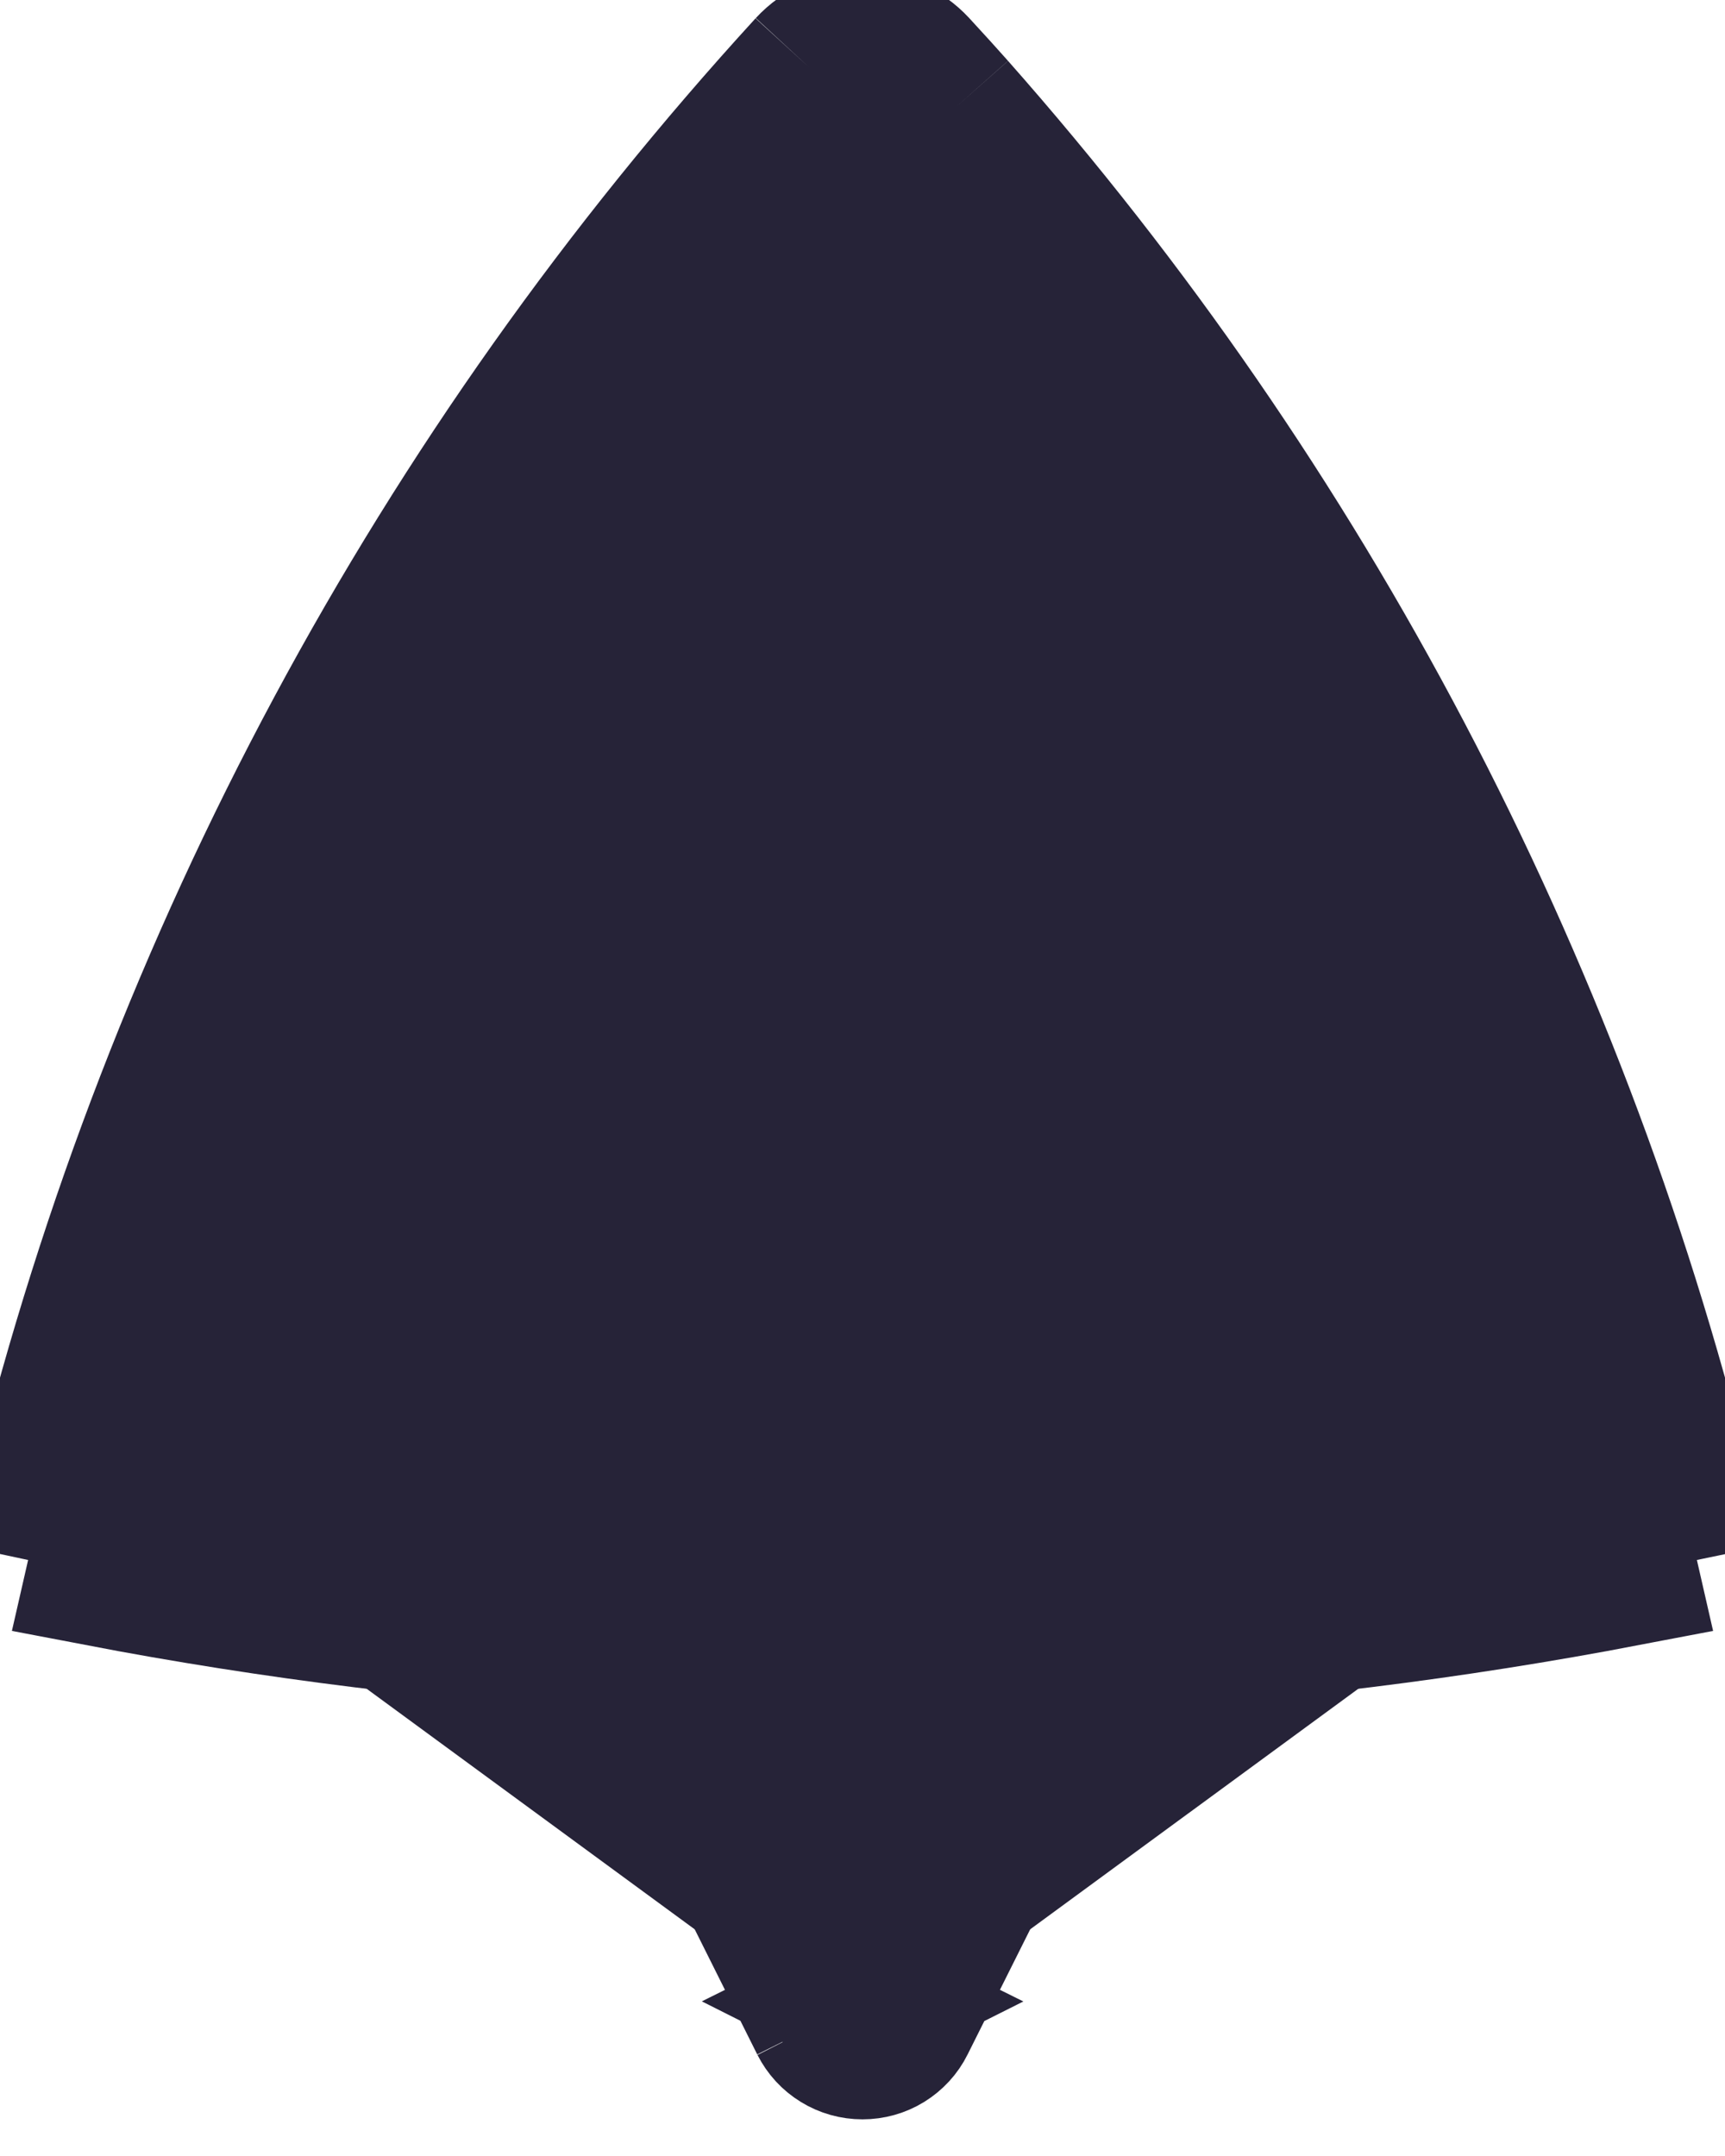<svg width="12" height="15" viewBox="0 0 12 15" fill="none" xmlns="http://www.w3.org/2000/svg">
<path d="M11.199 10.466C11.24 10.627 11.278 10.79 11.315 10.953C10.107 11.184 8.872 11.339 7.614 11.41L6.284 14.07M11.199 10.466C11.363 10.434 11.527 10.401 11.69 10.367C10.803 6.806 9.071 3.508 6.638 0.755M11.199 10.466C10.02 10.691 8.814 10.841 7.586 10.911L7.297 10.927L7.167 11.187L6 13.521M11.199 10.466C10.33 6.991 8.638 3.773 6.263 1.086M6.638 0.755C6.568 0.676 6.481 0.58 6.375 0.465C6.327 0.413 6.269 0.372 6.205 0.343C6.14 0.315 6.07 0.3 6 0.3C5.929 0.3 5.86 0.315 5.795 0.343C5.731 0.372 5.673 0.413 5.625 0.465M6.638 0.755L6.264 1.086C6.263 1.086 6.263 1.086 6.263 1.086M6.638 0.755L6.263 1.086C6.263 1.086 6.263 1.086 6.263 1.086M5.625 0.465C3.055 3.274 1.229 6.678 0.31 10.367C0.473 10.402 0.637 10.434 0.801 10.466M5.625 0.465L5.993 0.803C5.994 0.802 5.995 0.802 5.996 0.801C5.997 0.801 5.999 0.8 6 0.8C6.001 0.8 6.002 0.801 6.004 0.801C6.005 0.802 6.006 0.802 6.007 0.803L6.007 0.804C6.112 0.917 6.197 1.011 6.263 1.086M5.625 0.465L5.994 0.802C3.485 3.544 1.701 6.866 0.801 10.466M0.801 10.466C0.76 10.627 0.722 10.79 0.685 10.953C1.907 11.187 3.143 11.34 4.386 11.41L5.715 14.07M0.801 10.466C1.994 10.694 3.201 10.842 4.414 10.911L4.703 10.927L4.833 11.187L6 13.521M5.715 14.07C5.742 14.123 5.782 14.167 5.833 14.198C5.883 14.229 5.941 14.245 6 14.245C6.059 14.245 6.117 14.229 6.167 14.198C6.217 14.167 6.258 14.123 6.284 14.07M5.715 14.07L6 13.927L5.837 13.846L5.837 13.846M5.715 14.07L6 13.928L6 13.928L6 13.928L6.284 14.07M6.284 14.07L6 13.927L6.163 13.846L6.162 13.846M6.162 13.846L6 13.521M6.162 13.846C6.147 13.816 6.124 13.79 6.095 13.773C6.067 13.755 6.034 13.745 6 13.745C5.966 13.745 5.933 13.755 5.904 13.773C5.876 13.79 5.853 13.816 5.837 13.846M6.162 13.846L6 13.927L5.837 13.846M6 13.521L5.837 13.846M6.447 12.015L7.123 10.664L7.57 10.638C7.57 10.638 7.57 10.638 7.57 10.638C8.488 10.586 9.403 10.488 10.311 10.344L10.871 10.255L10.713 9.71C9.848 6.748 8.373 3.999 6.382 1.642L6 1.19L5.618 1.642C3.627 3.999 2.151 6.748 1.287 9.71L1.128 10.255L1.689 10.344C2.593 10.488 3.508 10.586 4.43 10.638C4.43 10.638 4.43 10.638 4.43 10.638L4.877 10.664L5.553 12.015L6 12.909L6.447 12.015ZM6 8.41C5.626 8.41 5.267 8.261 5.003 7.997C4.739 7.732 4.59 7.374 4.59 7C4.59 6.626 4.739 6.268 5.003 6.003C5.267 5.739 5.626 5.59 6 5.59C6.374 5.59 6.732 5.739 6.997 6.003C7.261 6.268 7.41 6.626 7.41 7C7.41 7.374 7.261 7.732 6.997 7.997C6.732 8.261 6.374 8.41 6 8.41ZM6 8.137C6.301 8.137 6.59 8.017 6.804 7.804C7.017 7.591 7.136 7.301 7.136 7C7.136 6.699 7.017 6.409 6.804 6.196C6.59 5.983 6.301 5.863 6 5.863C5.698 5.863 5.409 5.983 5.196 6.196C4.983 6.409 4.863 6.699 4.863 7C4.863 7.301 4.983 7.591 5.196 7.804C5.409 8.017 5.698 8.137 6 8.137Z" fill="#262338" stroke="#262338"/>
</svg>
